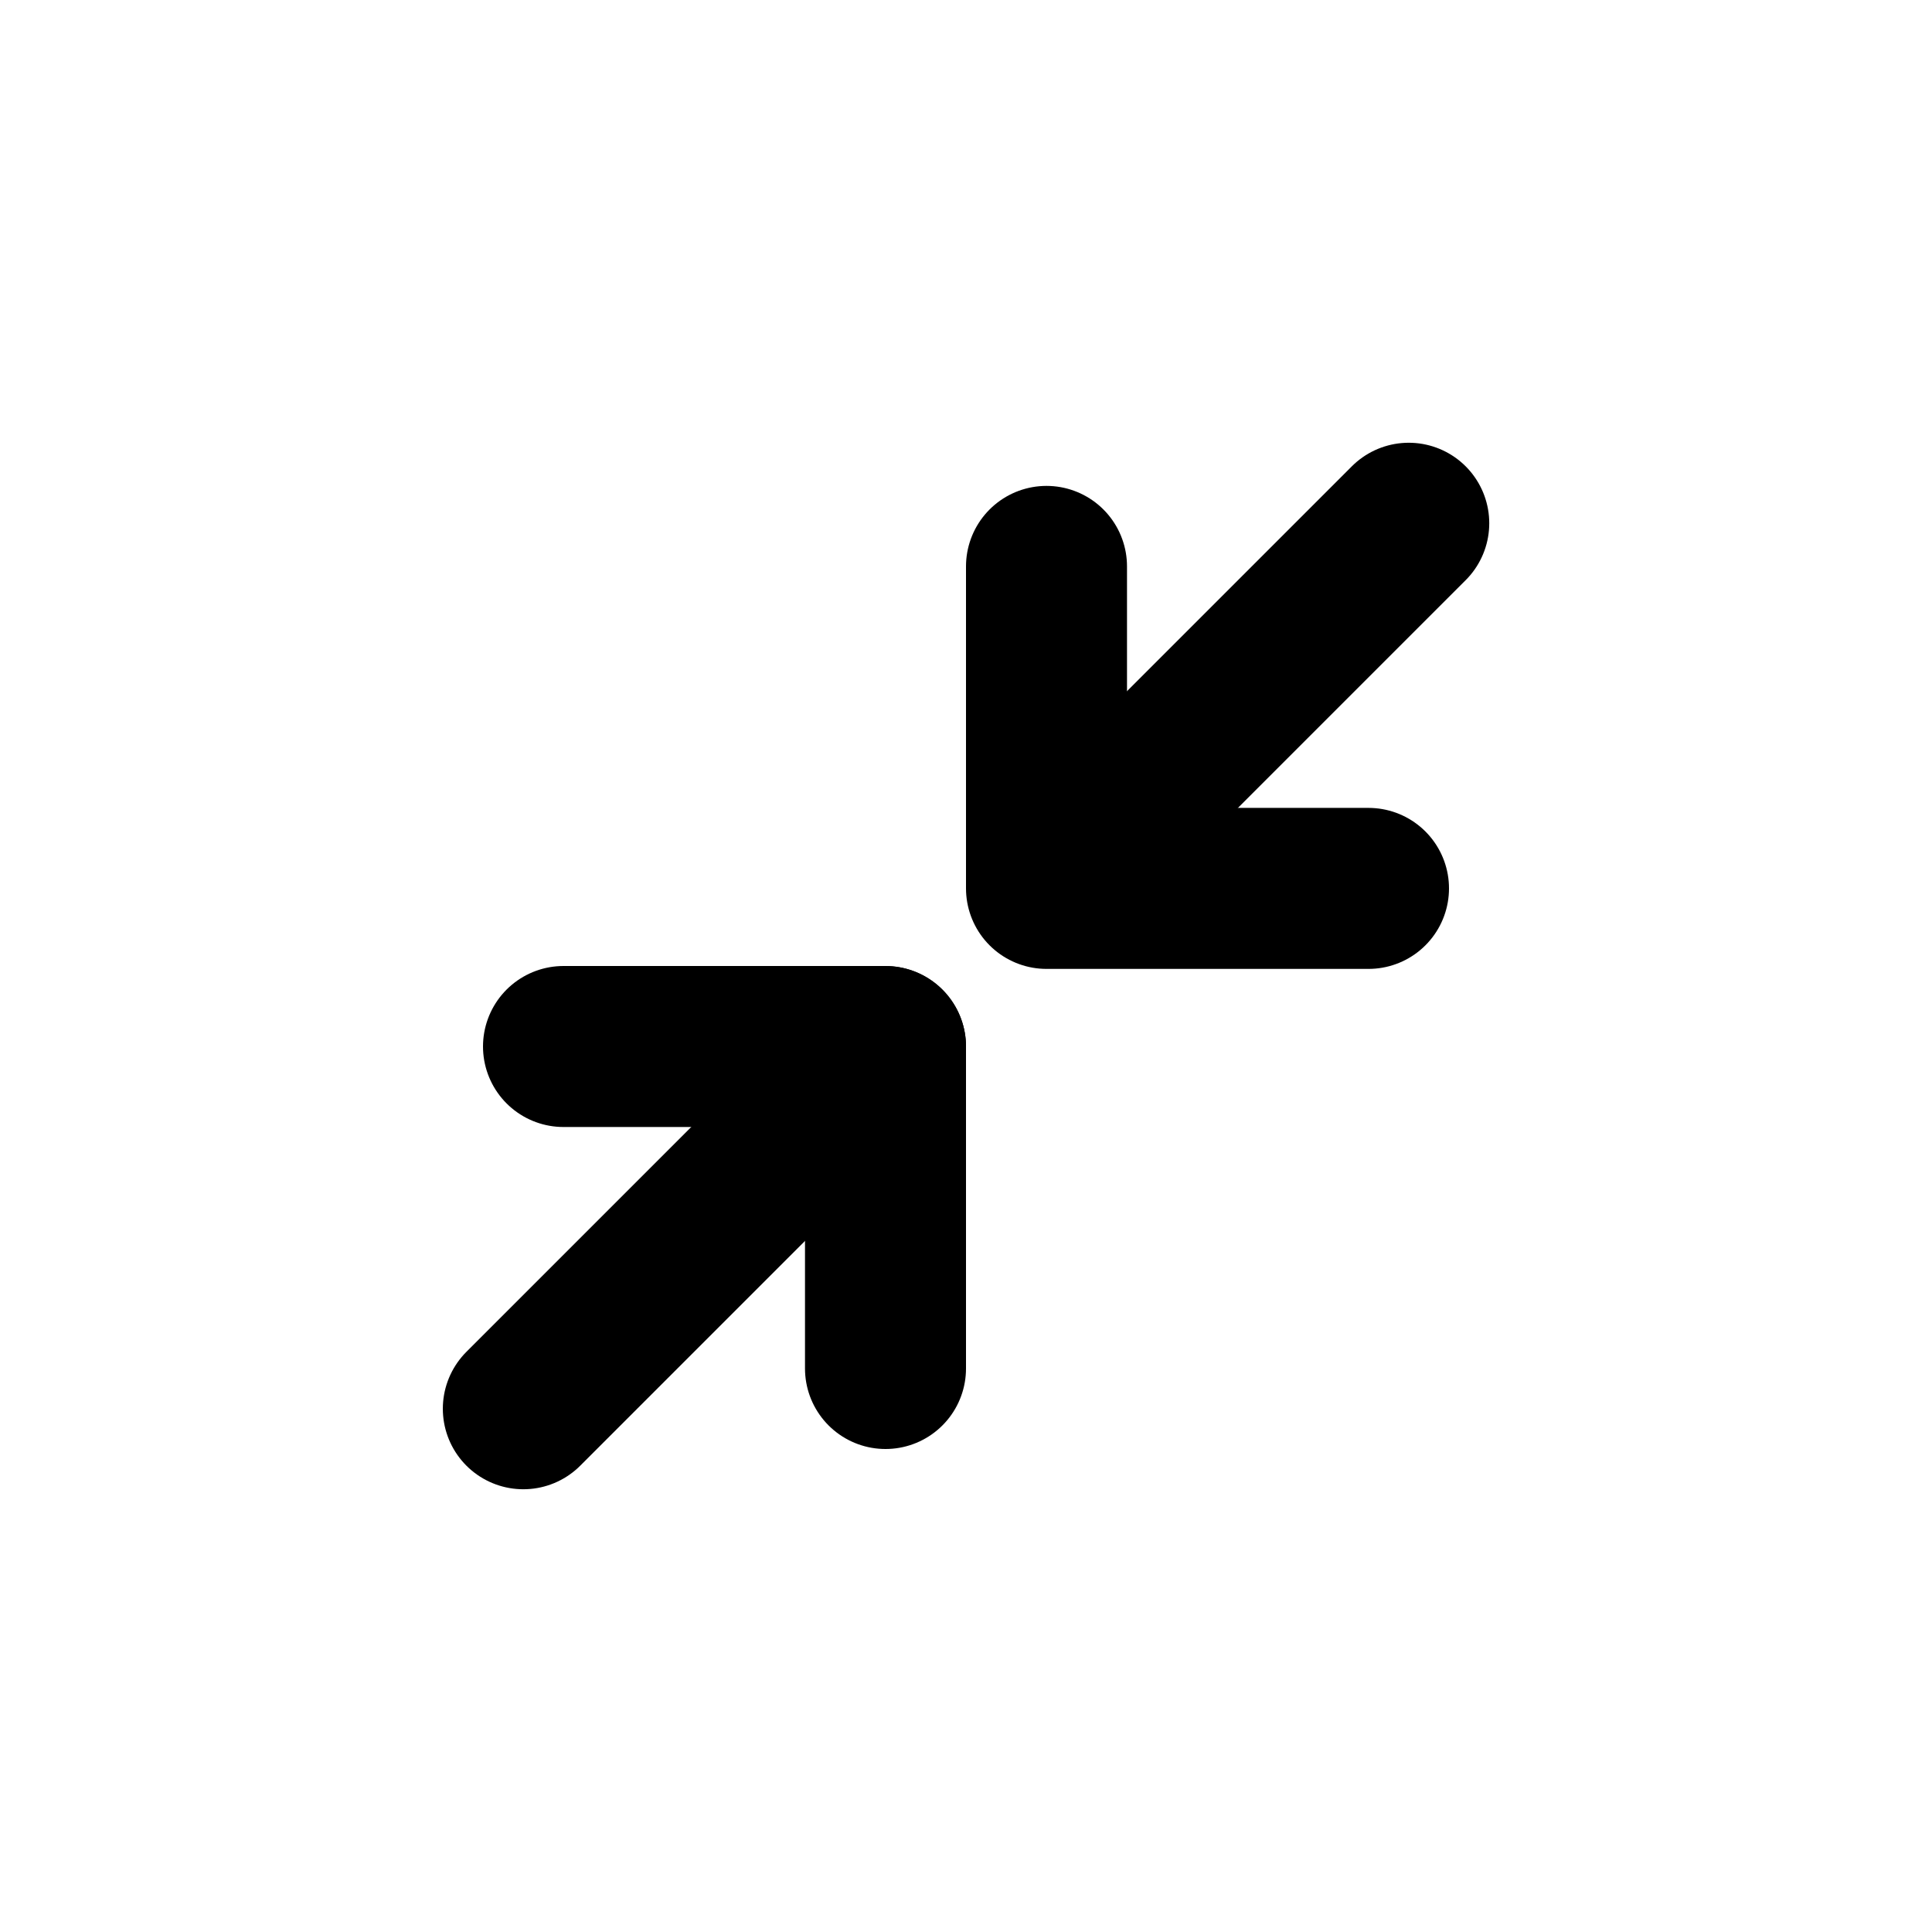 <svg width="24" height="24" viewBox="0 0 24 24" fill="none" xmlns="http://www.w3.org/2000/svg">
  <path d="M17.5 6.5L13.5 10.5" stroke="currentColor" stroke-width="2" stroke-linecap="round"
    stroke-linejoin="round" />
  <path d="M13 7.036V11.036H17" stroke="currentColor" stroke-width="2" stroke-linecap="round" stroke-linejoin="round" />
  <path d="M6.501 17.5L11 13.001" stroke="currentColor" stroke-width="2" stroke-linecap="round" stroke-linejoin="round" />
  <path d="M7 13H11V17" stroke="currentColor" stroke-width="2" stroke-linecap="round" stroke-linejoin="round" />
</svg>